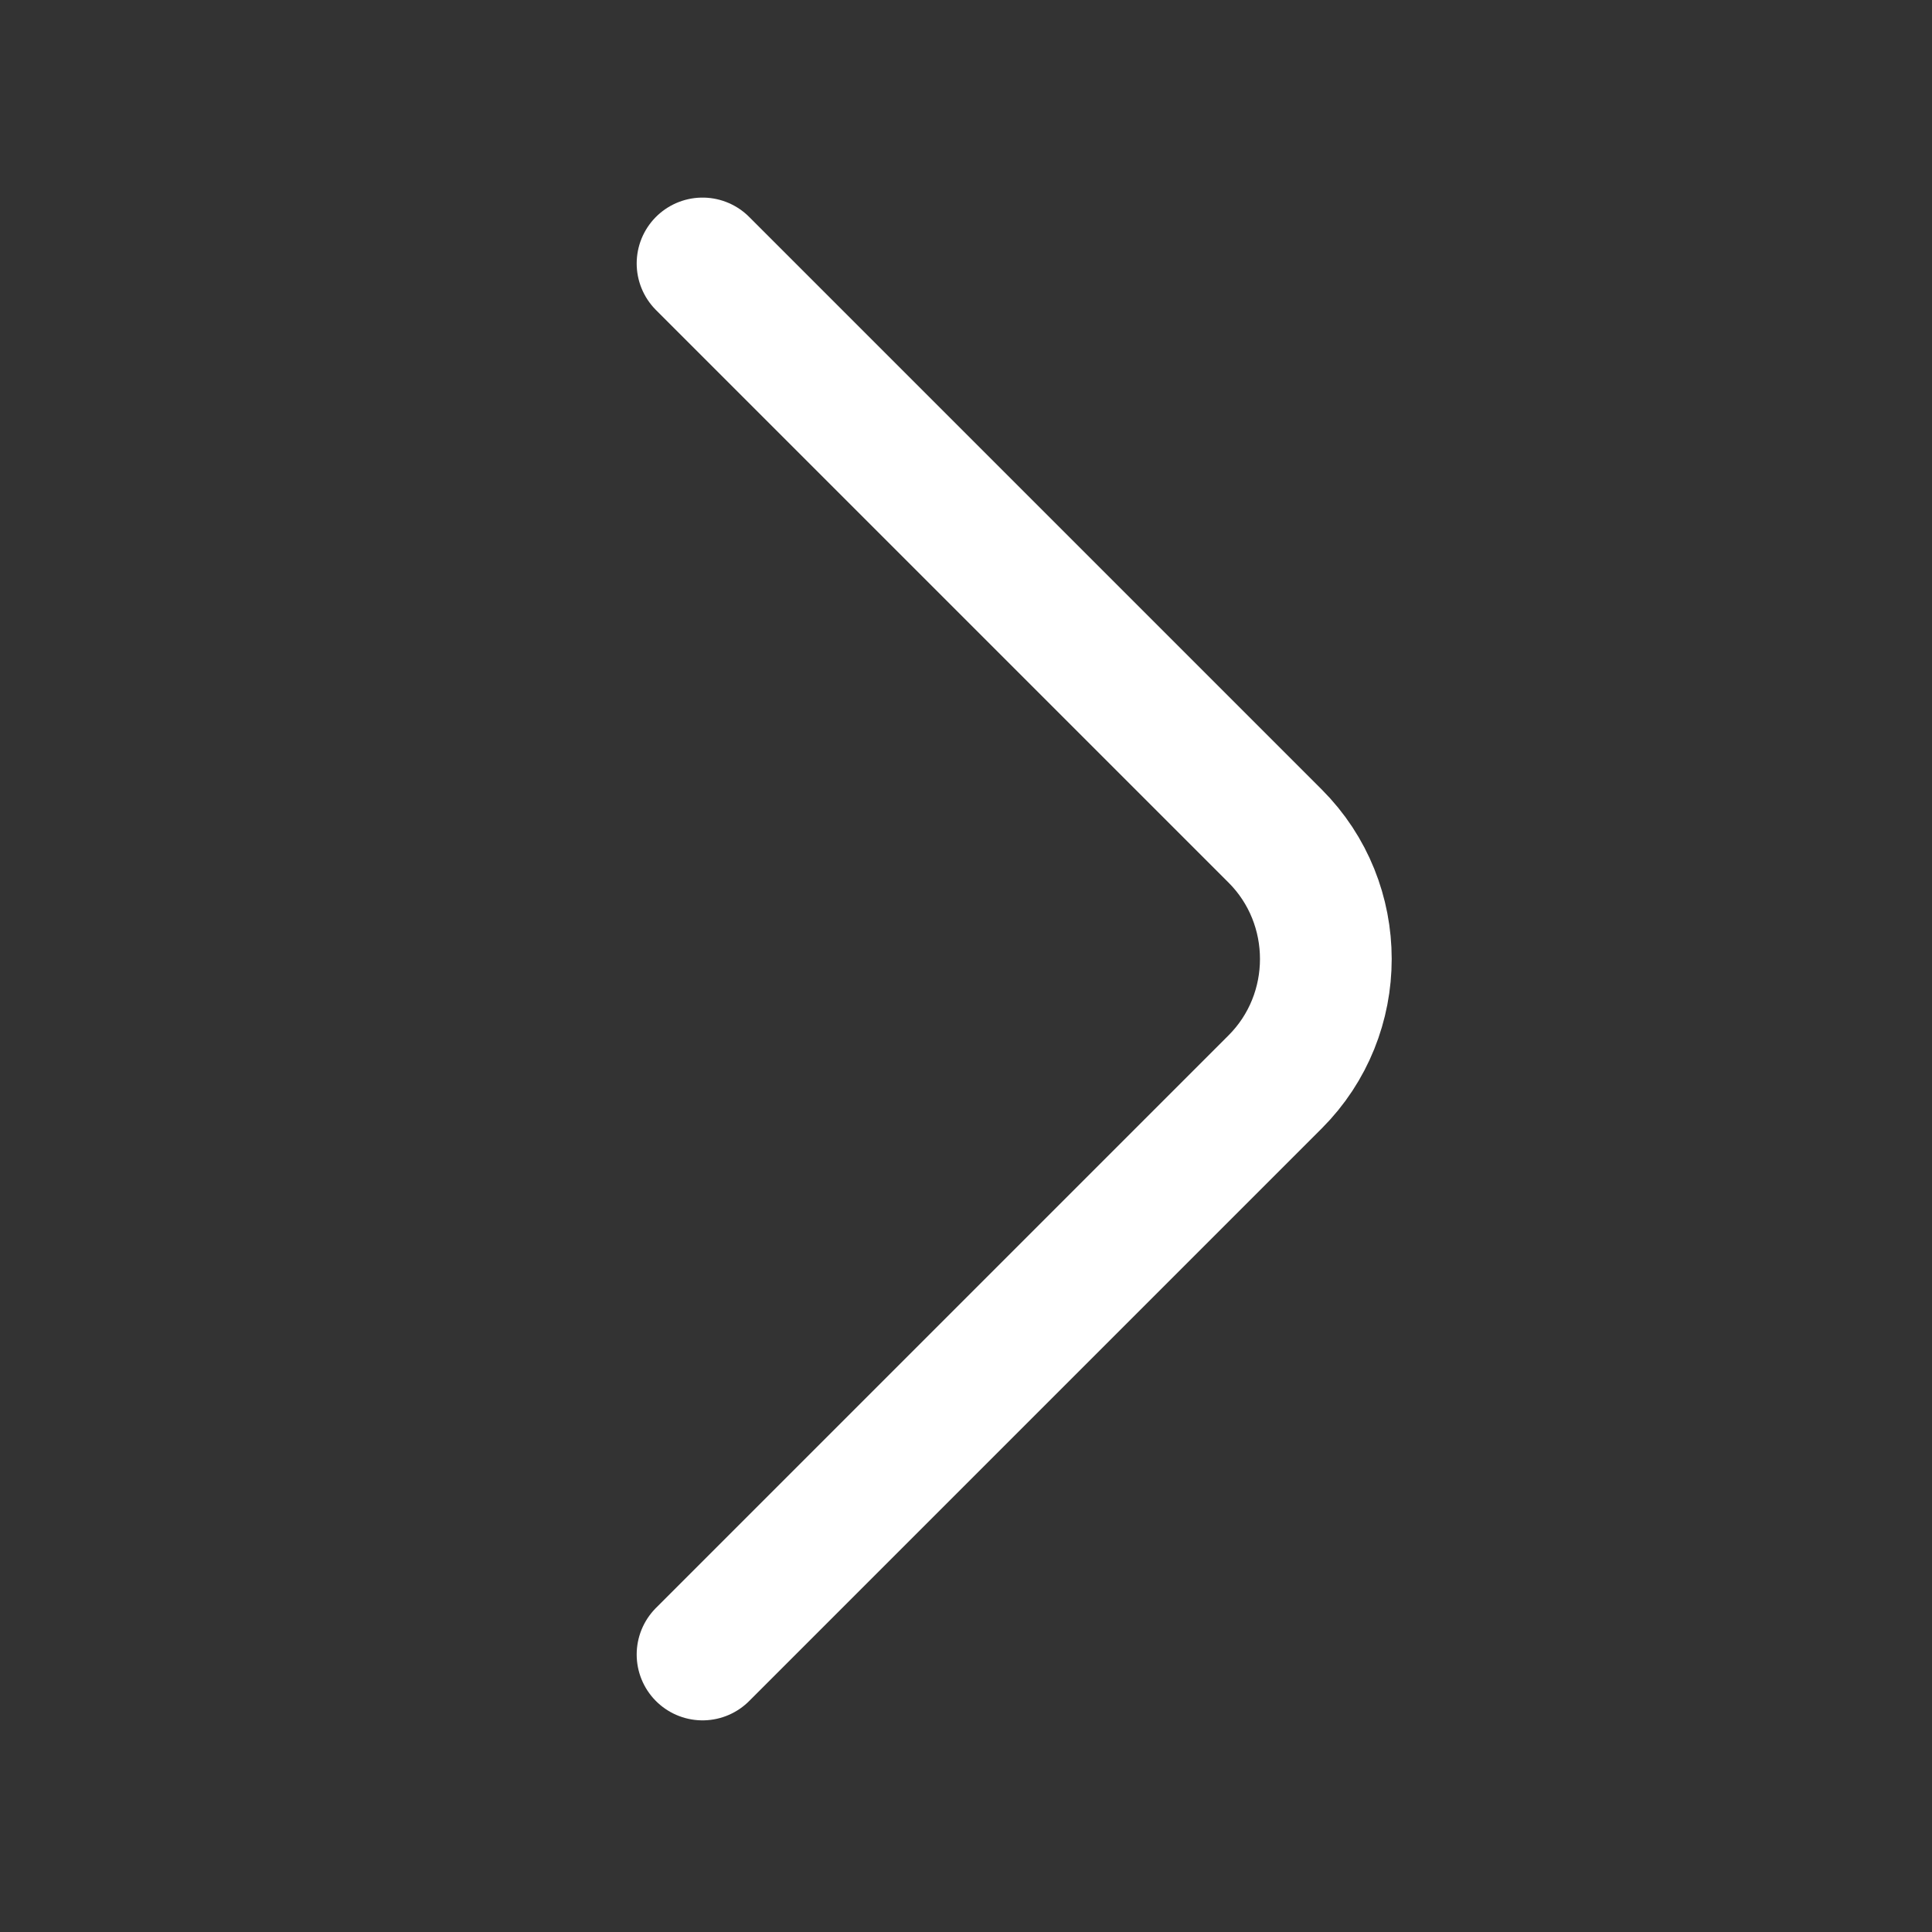 <svg width="22" height="22" viewBox="0 0 22 22" fill="none" xmlns="http://www.w3.org/2000/svg">
<rect x="0" y="0" width="22" height="22" fill="#333333" stroke="none"/>
<path d="M8 18.84L14.52 12.32C15.29 11.55 15.29 10.29 14.52 9.52L8 3" stroke="white" stroke-width="1.5" stroke-miterlimit="10" stroke-linecap="round" stroke-linejoin="round"/>
</svg>
